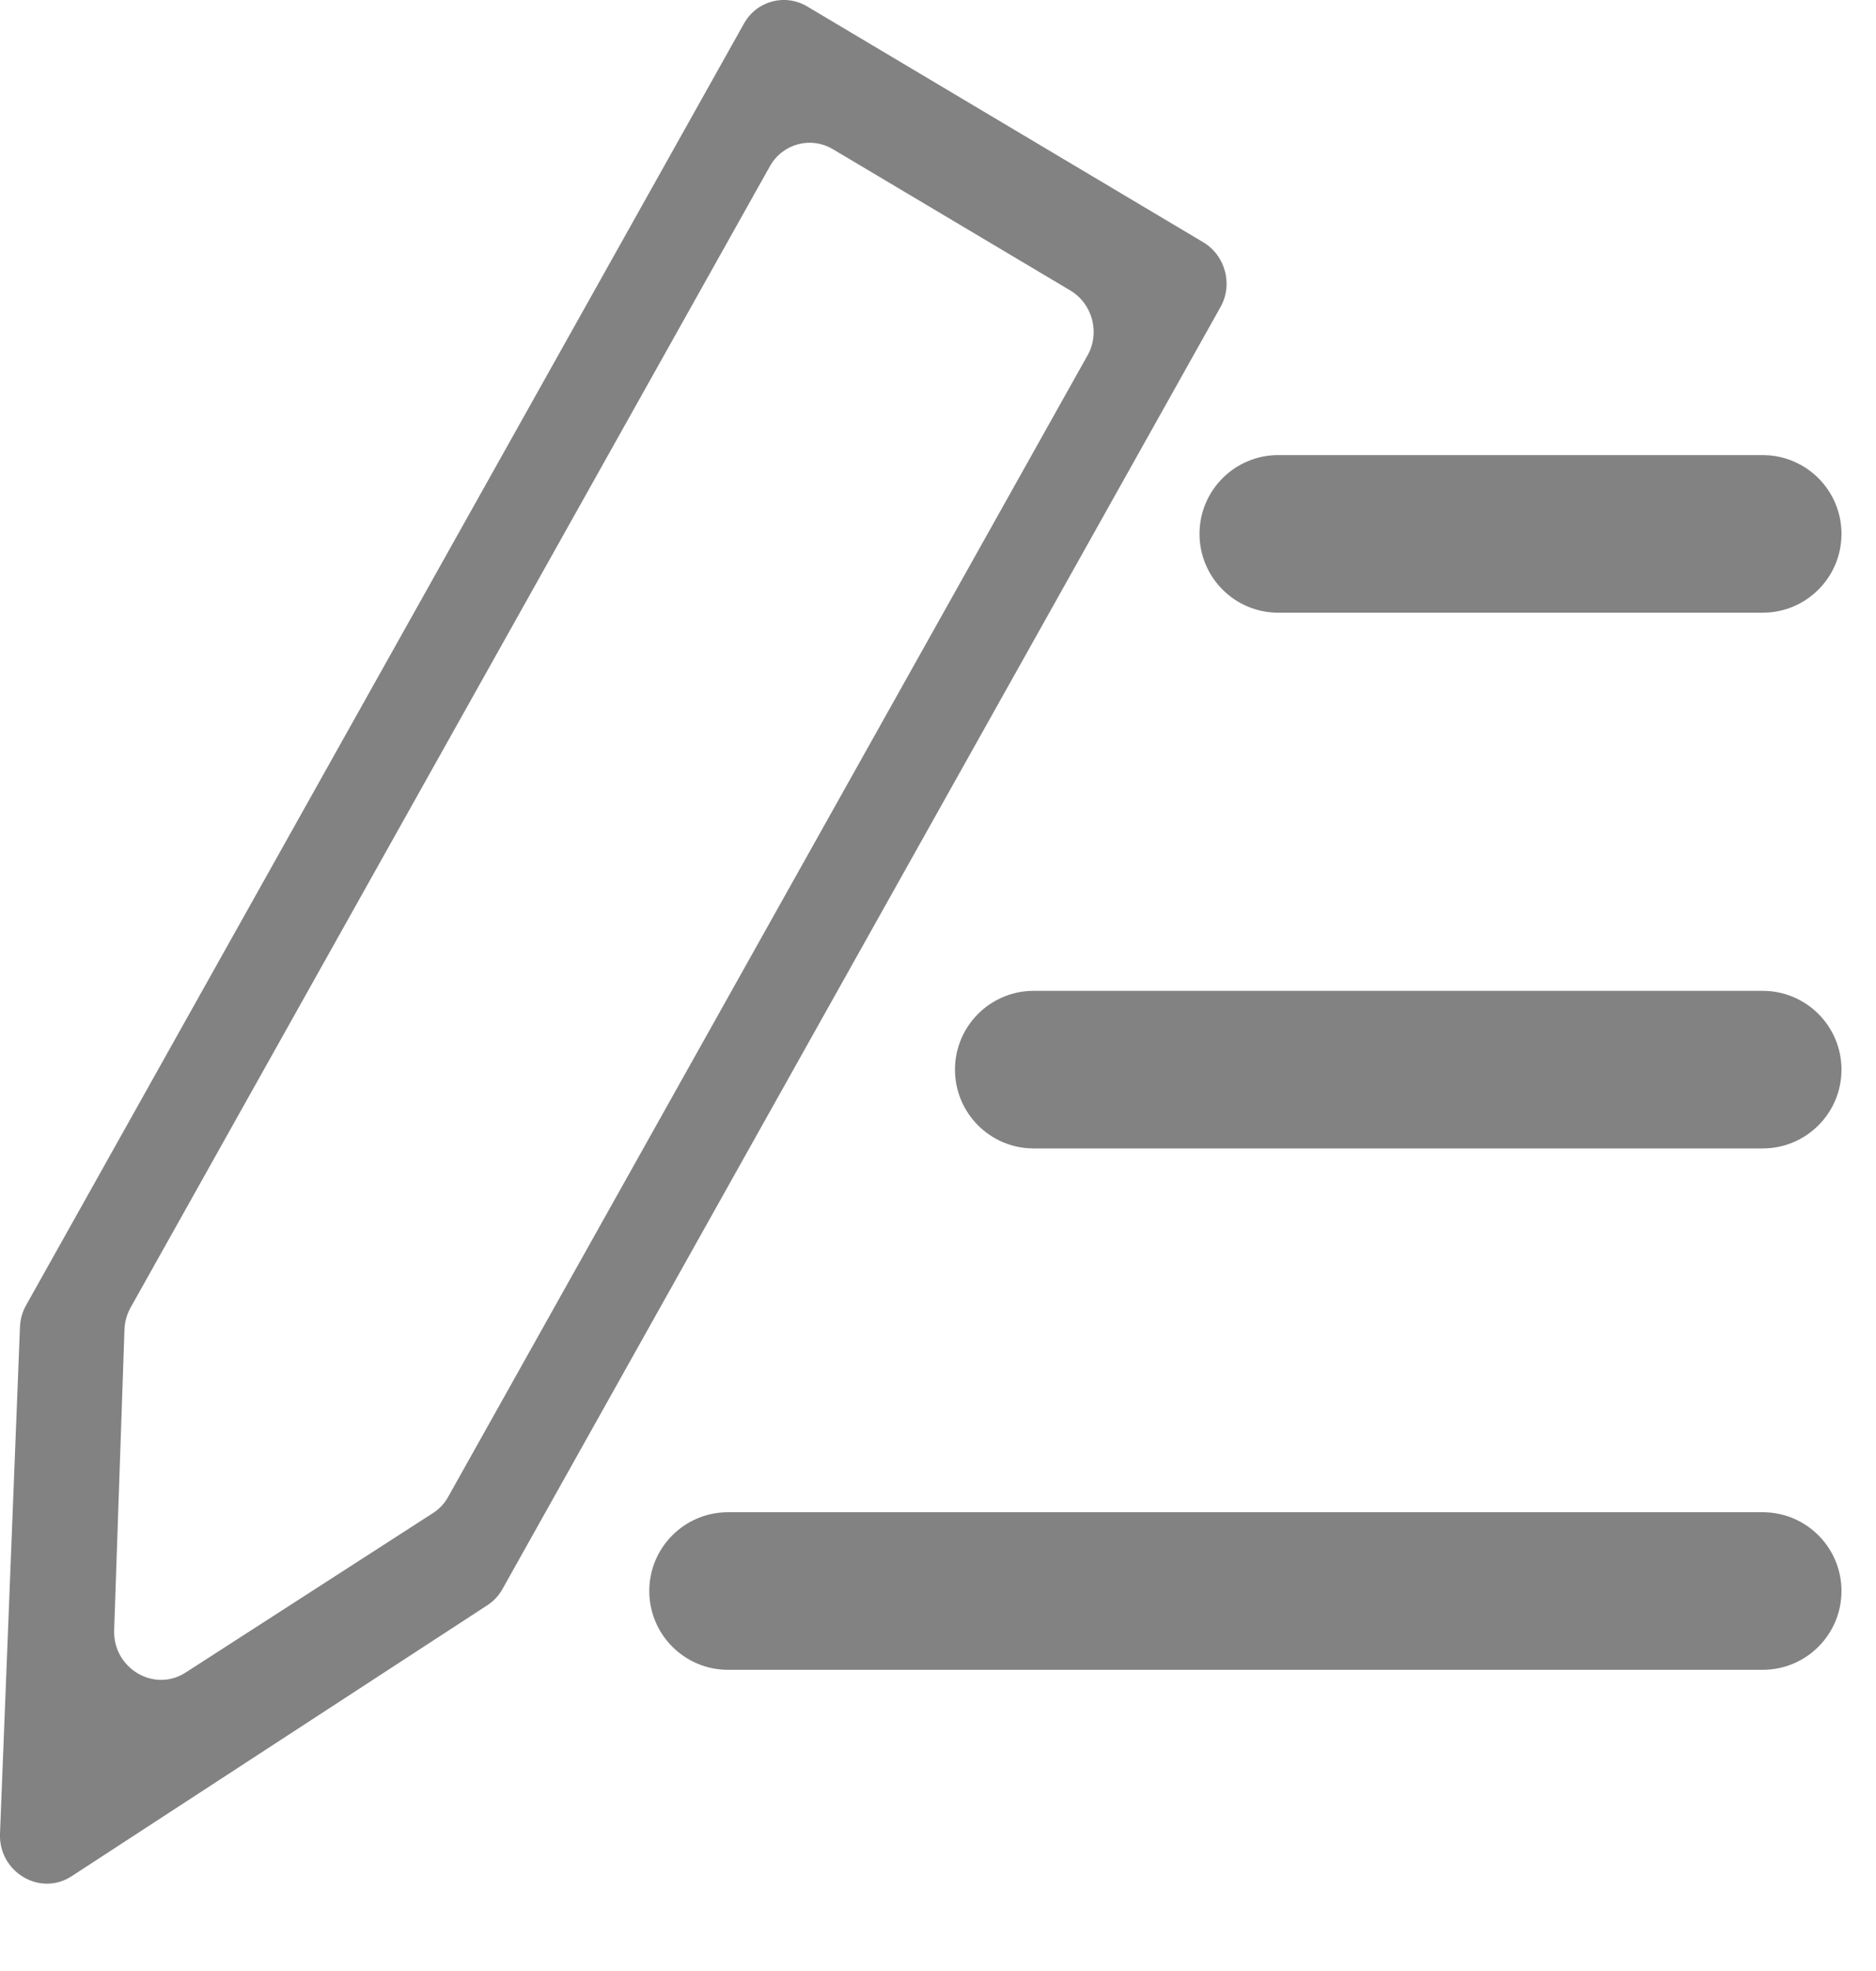 <svg width="20" height="21" viewBox="0 0 20 21" version="1.1" xmlns="http://www.w3.org/2000/svg" xmlns:xlink="http://www.w3.org/1999/xlink">
<title>Group 3</title>
<desc>Created using Figma</desc>
<g id="Canvas" transform="translate(-359 468)">
<g id="Group 3">
<g id="Exclude">
<use xlink:href="#path0_fill" transform="translate(359 -468)" fill="#828282"/>
</g>
<g id="Rectangle">
<use xlink:href="#path1_fill" transform="translate(371.788 -463.151)" fill="#828282"/>
</g>
<g id="Rectangle">
<use xlink:href="#path2_fill" transform="translate(369.181 -457.443)" fill="#828282"/>
</g>
<g id="Rectangle">
<use xlink:href="#path3_fill" transform="translate(365.922 -451.888)" fill="#828282"/>
</g>
</g>
</g>
<defs>
<path id="path0_fill" fill-rule="evenodd" d="M 8.606 0.069C 8.369 -0.072 8.067 0.009 7.932 0.25L 0.277 13.909C 0.238 13.978 0.216 14.057 0.213 14.137L 0 19.536C -0.016 19.946 0.427 20.21 0.764 19.99L 5.197 17.102C 5.263 17.059 5.318 17 5.357 16.93L 13.012 3.271C 13.147 3.031 13.064 2.721 12.826 2.58L 8.606 0.069ZM 11.409 3.094C 11.647 3.235 11.73 3.545 11.595 3.785L 4.778 15.948C 4.739 16.019 4.683 16.078 4.616 16.121L 1.979 17.82C 1.643 18.037 1.203 17.775 1.217 17.368L 1.327 14.165C 1.33 14.084 1.352 14.004 1.391 13.934L 8.208 1.771C 8.343 1.53 8.645 1.449 8.882 1.591L 11.409 3.094Z"/>
<path id="path1_fill" d="M 0 0.839C 0 0.376 0.376 0 0.839 0L 6.004 0C 6.468 0 6.844 0.376 6.844 0.839C 6.844 1.303 6.468 1.679 6.004 1.679L 0.839 1.679C 0.376 1.679 0 1.303 0 0.839Z"/>
<path id="path2_fill" d="M 0 0.839C 0 0.376 0.376 0 0.839 0L 8.611 0C 9.075 0 9.451 0.376 9.451 0.839C 9.451 1.303 9.075 1.679 8.611 1.679L 0.839 1.679C 0.376 1.679 0 1.303 0 0.839Z"/>
<path id="path3_fill" d="M 0 0.839C 0 0.376 0.376 0 0.839 0L 11.87 0C 12.334 0 12.71 0.376 12.71 0.839C 12.71 1.303 12.334 1.679 11.87 1.679L 0.839 1.679C 0.376 1.679 0 1.303 0 0.839Z"/>
</defs>
</svg>
